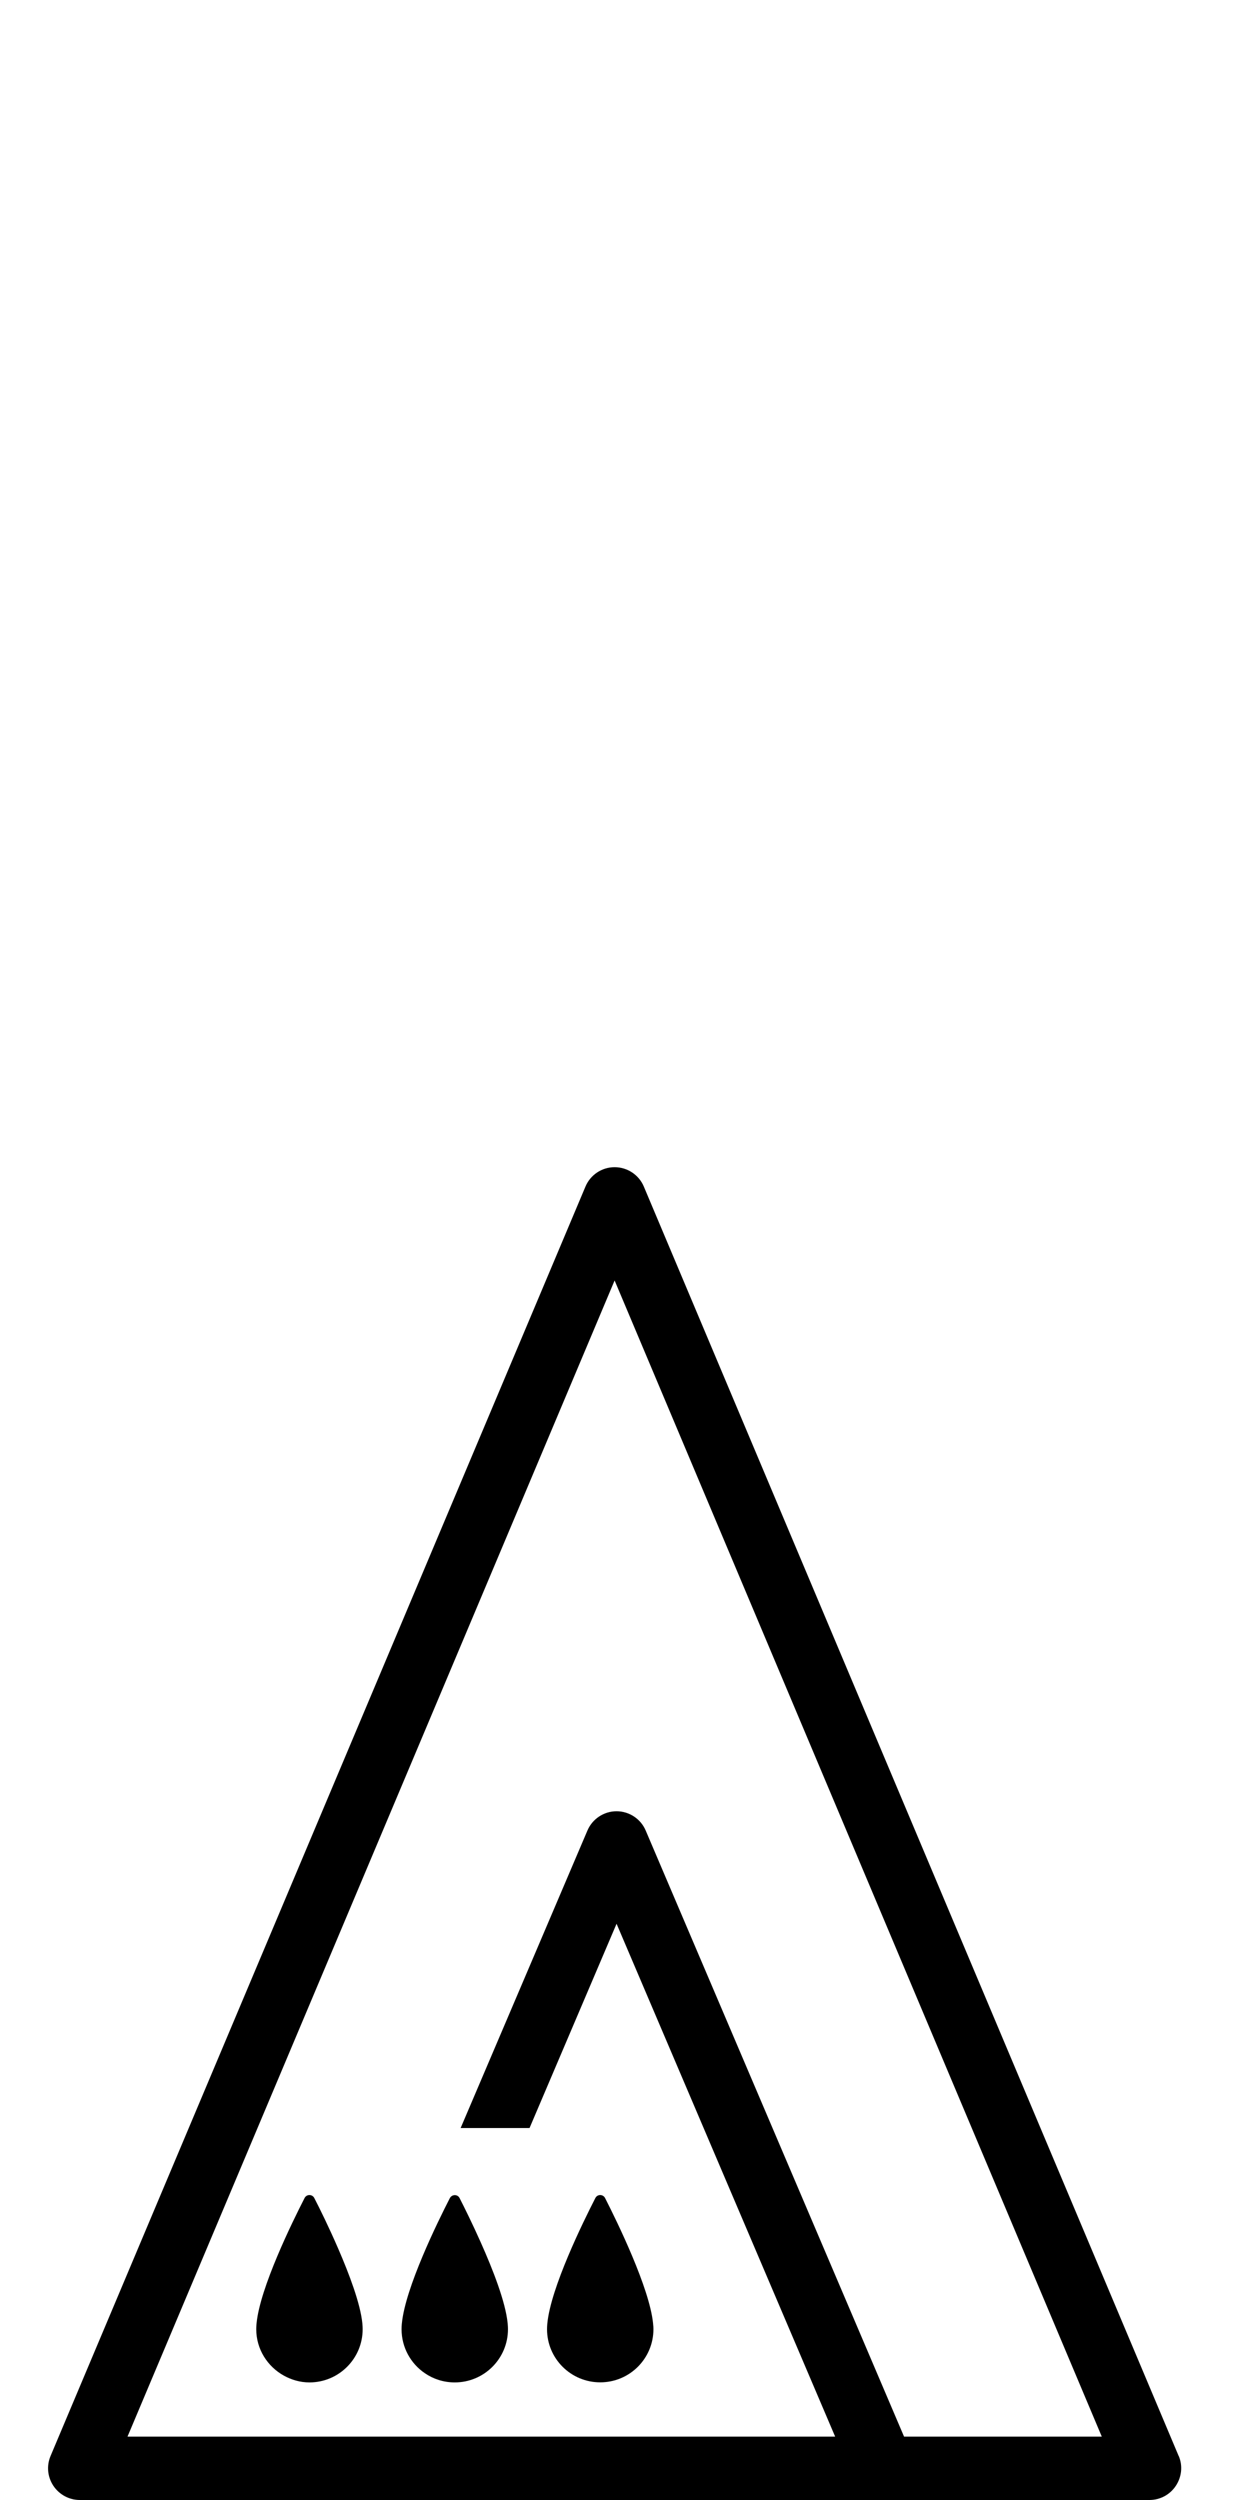 <?xml version="1.0" encoding="utf-8"?>
<!-- Generated by IcoMoon.io -->
<!DOCTYPE svg PUBLIC "-//W3C//DTD SVG 1.1//EN" "http://www.w3.org/Graphics/SVG/1.1/DTD/svg11.dtd">
<svg version="1.1" xmlns="http://www.w3.org/2000/svg" xmlns:xlink="http://www.w3.org/1999/xlink" width="16" height="32" viewBox="0 0 16 32">
<path fill="#000" d="M15.087 31.437l-6.846-16.249c-0.063-0.15-0.211-0.248-0.374-0.248s-0.31 0.098-0.373 0.248l-6.847 16.249c-0.053 0.126-0.039 0.268 0.036 0.381s0.202 0.182 0.338 0.182h13.692c0.136 0 0.263-0.068 0.338-0.182s0.090-0.256 0.037-0.381zM13.312 31.189h-1.74l-3.307-7.758c-0.063-0.149-0.211-0.247-0.373-0.247s-0.309 0.097-0.373 0.247l-1.623 3.808h0.882l1.114-2.615 2.798 6.565-9.058 0 6.235-14.799 6.236 14.799h-0.79z"></path>
<path fill="#000" d="M4.638 29.737c-0.026-0.252-0.165-0.622-0.31-0.957-0.115-0.265-0.234-0.508-0.305-0.645-0.026-0.051-0.098-0.051-0.124-0.001-0.159 0.31-0.571 1.149-0.615 1.605-0 0.003-0 0.005-0.001 0.009-0.002 0.023-0.003 0.045-0.003 0.066 0 0.257 0.145 0.479 0.355 0.595 0.097 0.053 0.207 0.086 0.326 0.086 0.376 0 0.681-0.305 0.681-0.681 0-0.020-0.001-0.041-0.003-0.063-0-0.005-0.001-0.008-0.001-0.013z"></path>
<path fill="#000" d="M5.759 28.134c-0.159 0.31-0.571 1.149-0.615 1.605-0 0.003-0.001 0.005-0.001 0.009-0.002 0.023-0.003 0.045-0.003 0.066 0 0.234 0.118 0.441 0.298 0.563 0.109 0.075 0.241 0.118 0.383 0.118 0.376 0 0.681-0.305 0.681-0.681 0-0.020-0.001-0.041-0.003-0.063-0-0.005-0.001-0.009-0.001-0.013-0.027-0.272-0.187-0.683-0.345-1.037-0.104-0.233-0.207-0.442-0.27-0.565-0.025-0.051-0.097-0.051-0.124-0.001z"></path>
<path fill="#000" d="M7.683 30.494c0.377 0 0.681-0.305 0.681-0.681 0-0.020-0.001-0.041-0.004-0.063-0-0.005-0.001-0.009-0.001-0.013-0.046-0.452-0.456-1.292-0.614-1.602-0.026-0.051-0.098-0.051-0.124-0.001-0.159 0.31-0.571 1.149-0.615 1.605-0 0.003-0 0.005-0.001 0.009-0.002 0.023-0.003 0.045-0.003 0.066-0 0.376 0.305 0.68 0.681 0.68z"></path>
</svg>
